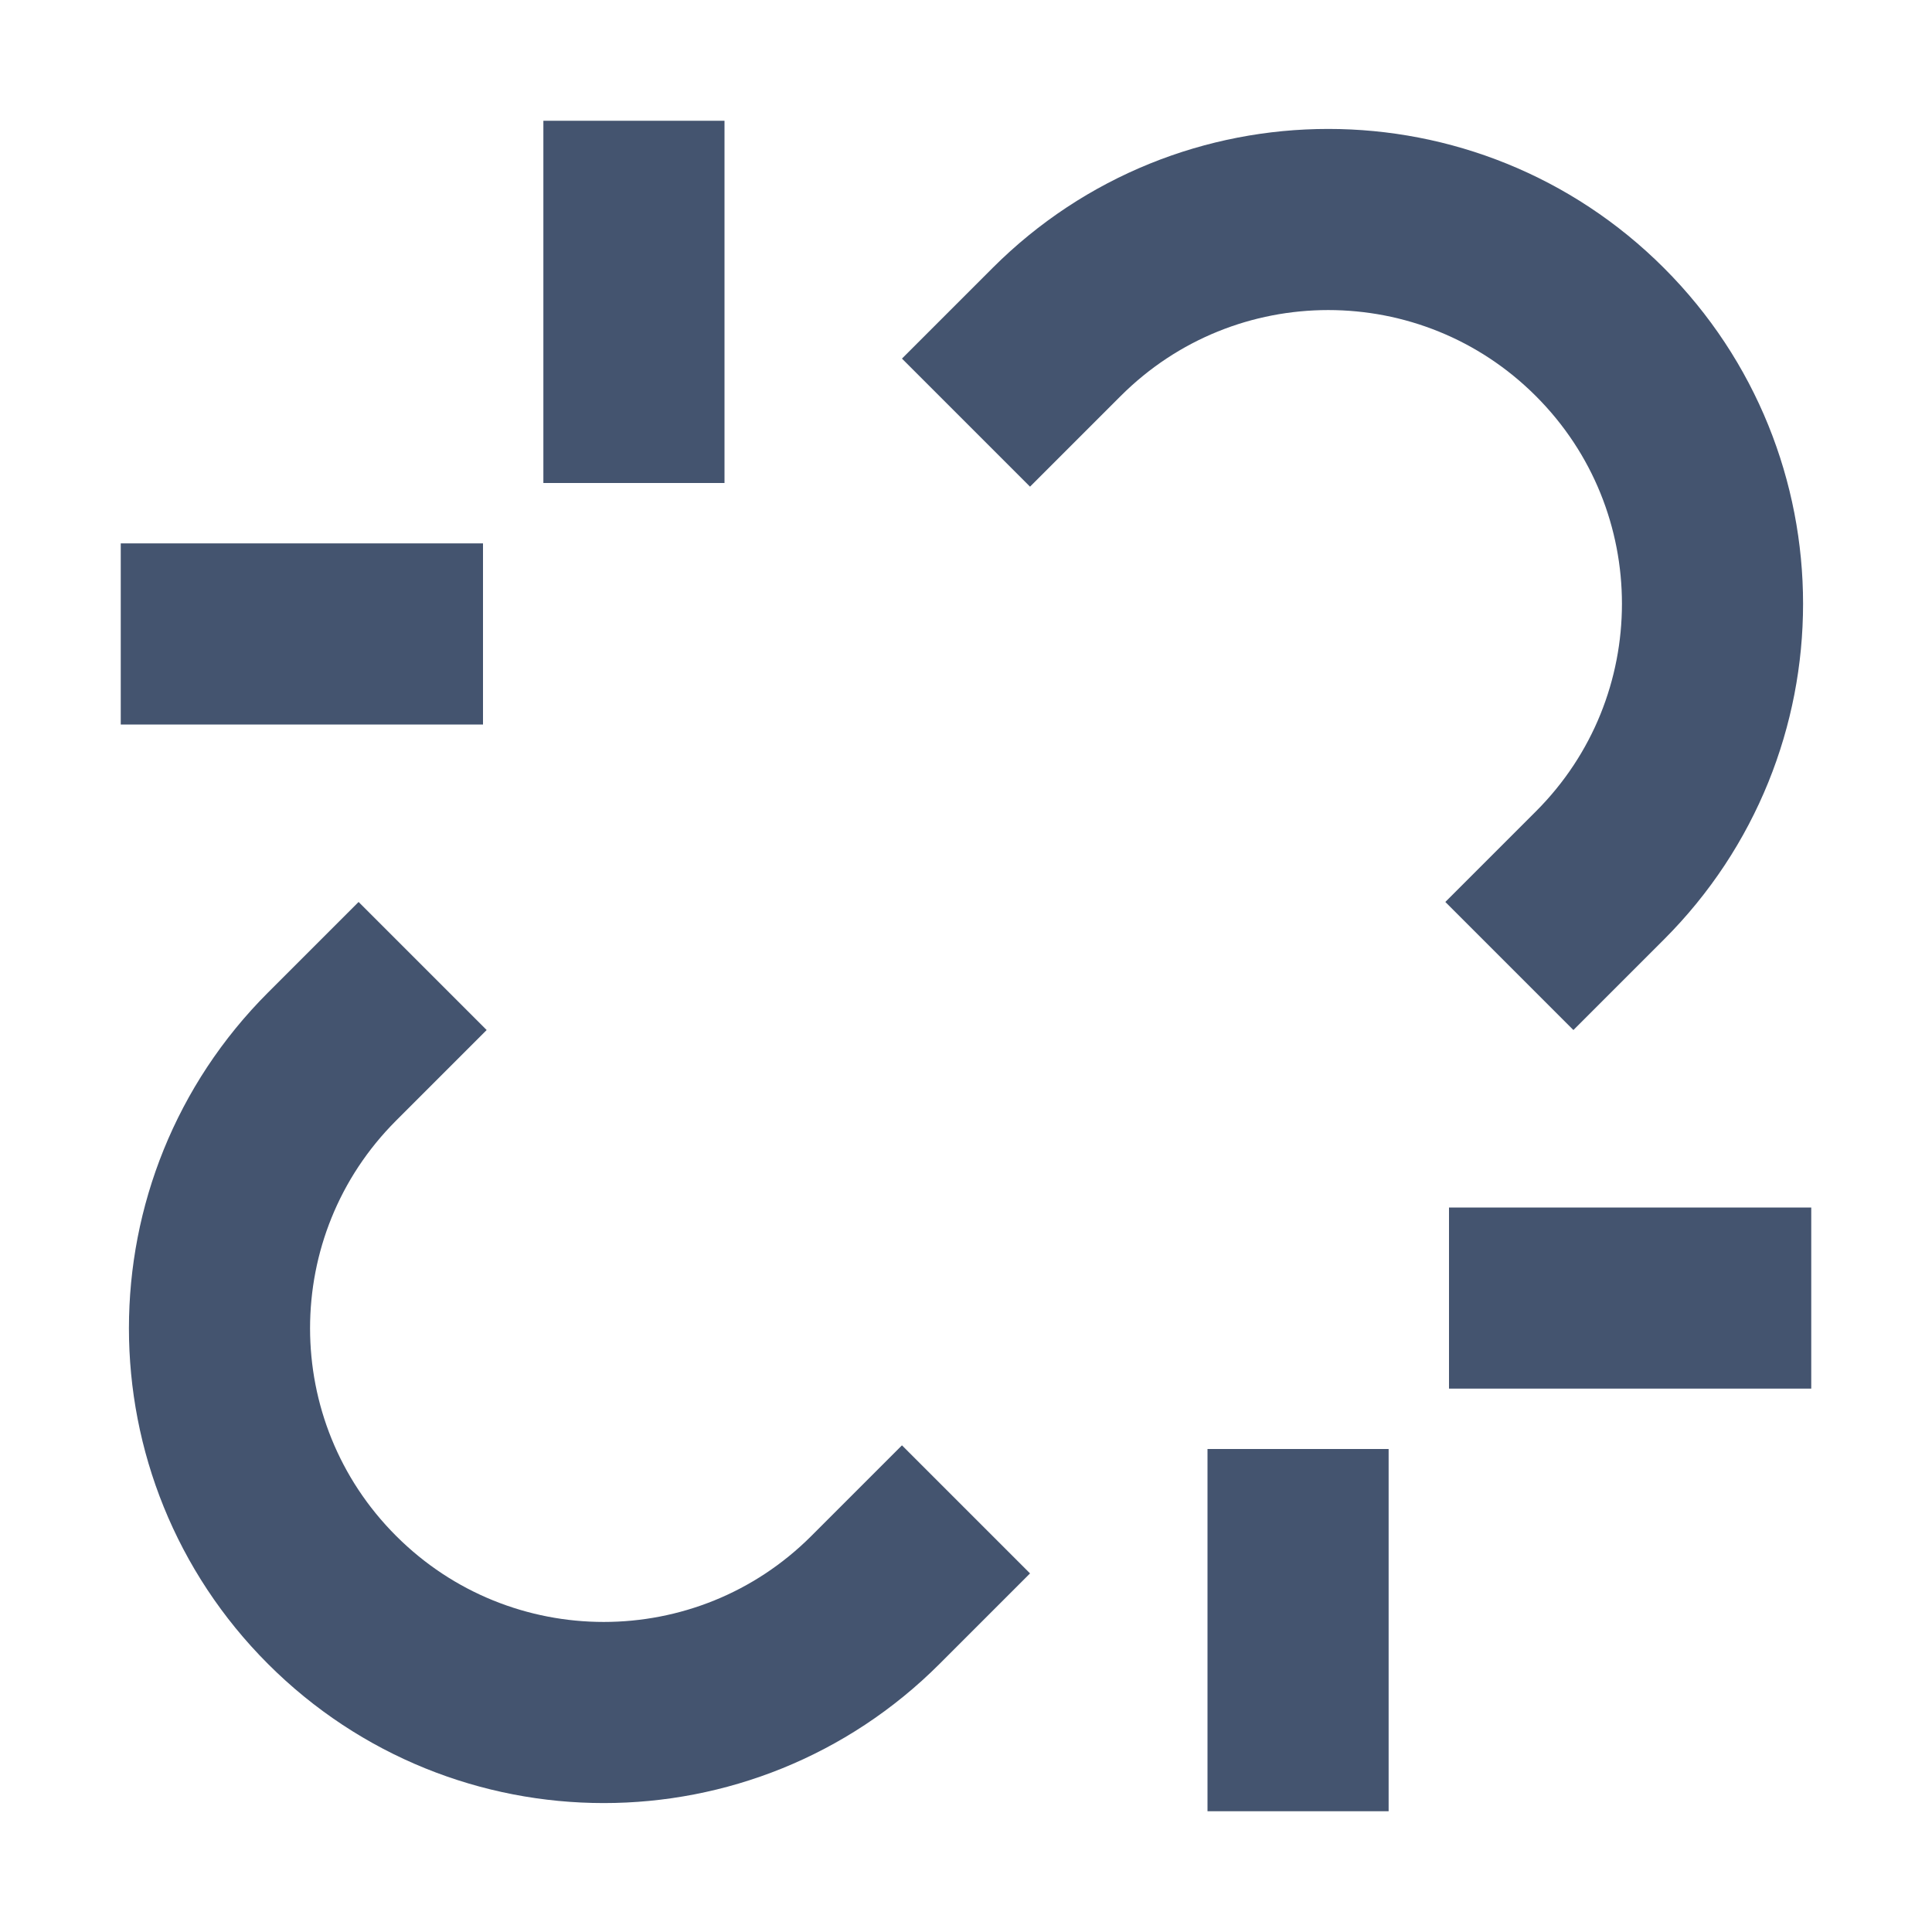 <svg width="16" height="16" viewBox="0 0 16 16" fill="none" xmlns="http://www.w3.org/2000/svg">
<path d="M3.5 8L2.75 8.75C1.507 9.993 1.507 12.007 2.75 13.25V13.25C3.993 14.493 6.007 14.493 7.25 13.25L8 12.5M8 3.5L8.75 2.75C9.993 1.507 12.007 1.507 13.25 2.75V2.75C14.493 3.993 14.493 6.007 13.25 7.25L12.5 8M5.25 1V4M1 5.25H4M15 10.75H12M10.75 15V12" stroke="#44546F" stroke-width="1.5" stroke-linejoin="round"/>
</svg>
